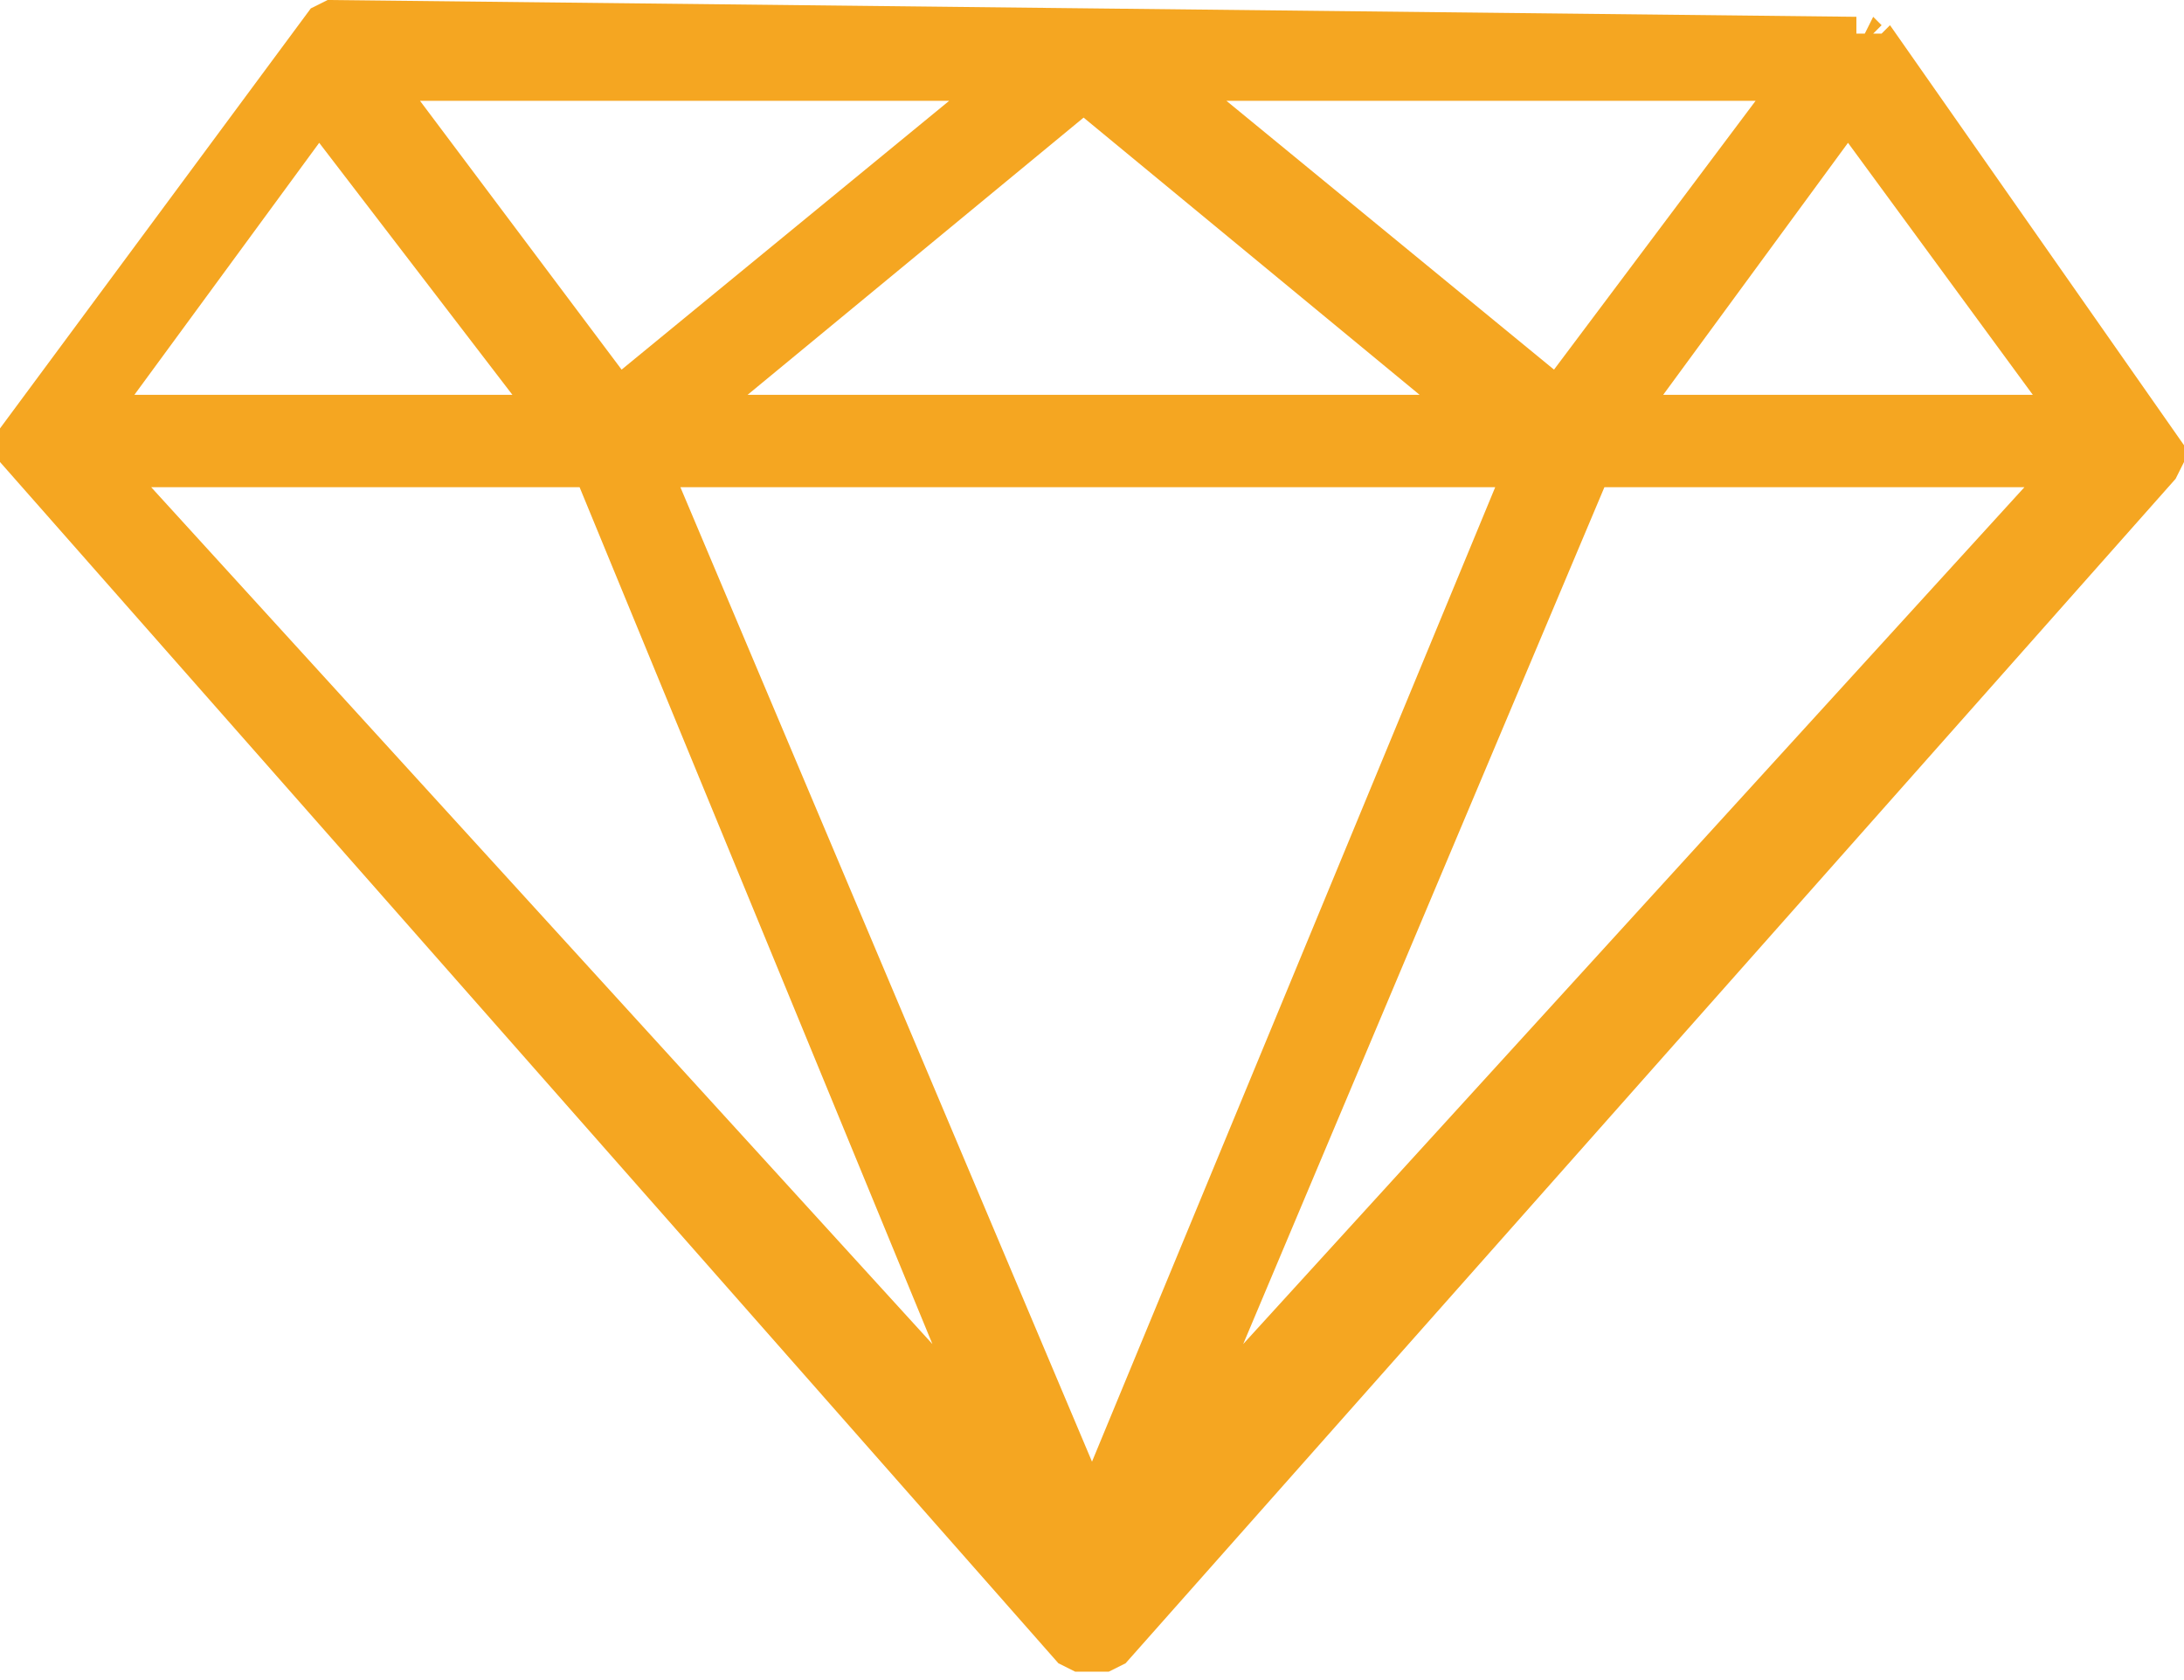 <?xml version="1.0" encoding="utf-8"?>
<!-- Generator: Adobe Illustrator 24.1.2, SVG Export Plug-In . SVG Version: 6.00 Build 0)  -->
<svg version="1.1" id="Layer_1" xmlns="http://www.w3.org/2000/svg" xmlns:xlink="http://www.w3.org/1999/xlink" x="0px" y="0px"
	 viewBox="0 0 26 20" style="enable-background:new 0 0 26 20;" xml:space="preserve">
<style type="text/css">
	.st0{fill:#F5A621;}
</style>
<path class="st0" d="M26,5.5l0-0.2l-3.5-5l-0.1,0.1l-0.1,0l0.1-0.1l-0.1-0.1l-0.1,0.2l-0.1,0l0-0.2L3.9,0L3.7,0.1L0,5.1l0,0.2l0,0.2
	l12.6,14.3l0.2,0.1l0.4,0l0,0l0.2-0.1L25.9,5.7L26,5.5z M17.8,5.8L13,17.4L8.1,5.8H17.8z M11.3,1.2L7.4,4.4L5,1.2H11.3z M6.1,4.7
	H1.6l2.2-3L6.1,4.7z M6.9,5.8L11.1,16L1.8,5.8H6.9z M8.9,4.7l4-3.3l4,3.3H8.9z M20.9,1.2l-2.4,3.2l-3.9-3.2H20.9z M19.1,5.8h5
	L14.8,16L19.1,5.8z M19.8,4.7l2.2-3l2.2,3H19.8z"/>
</svg>

